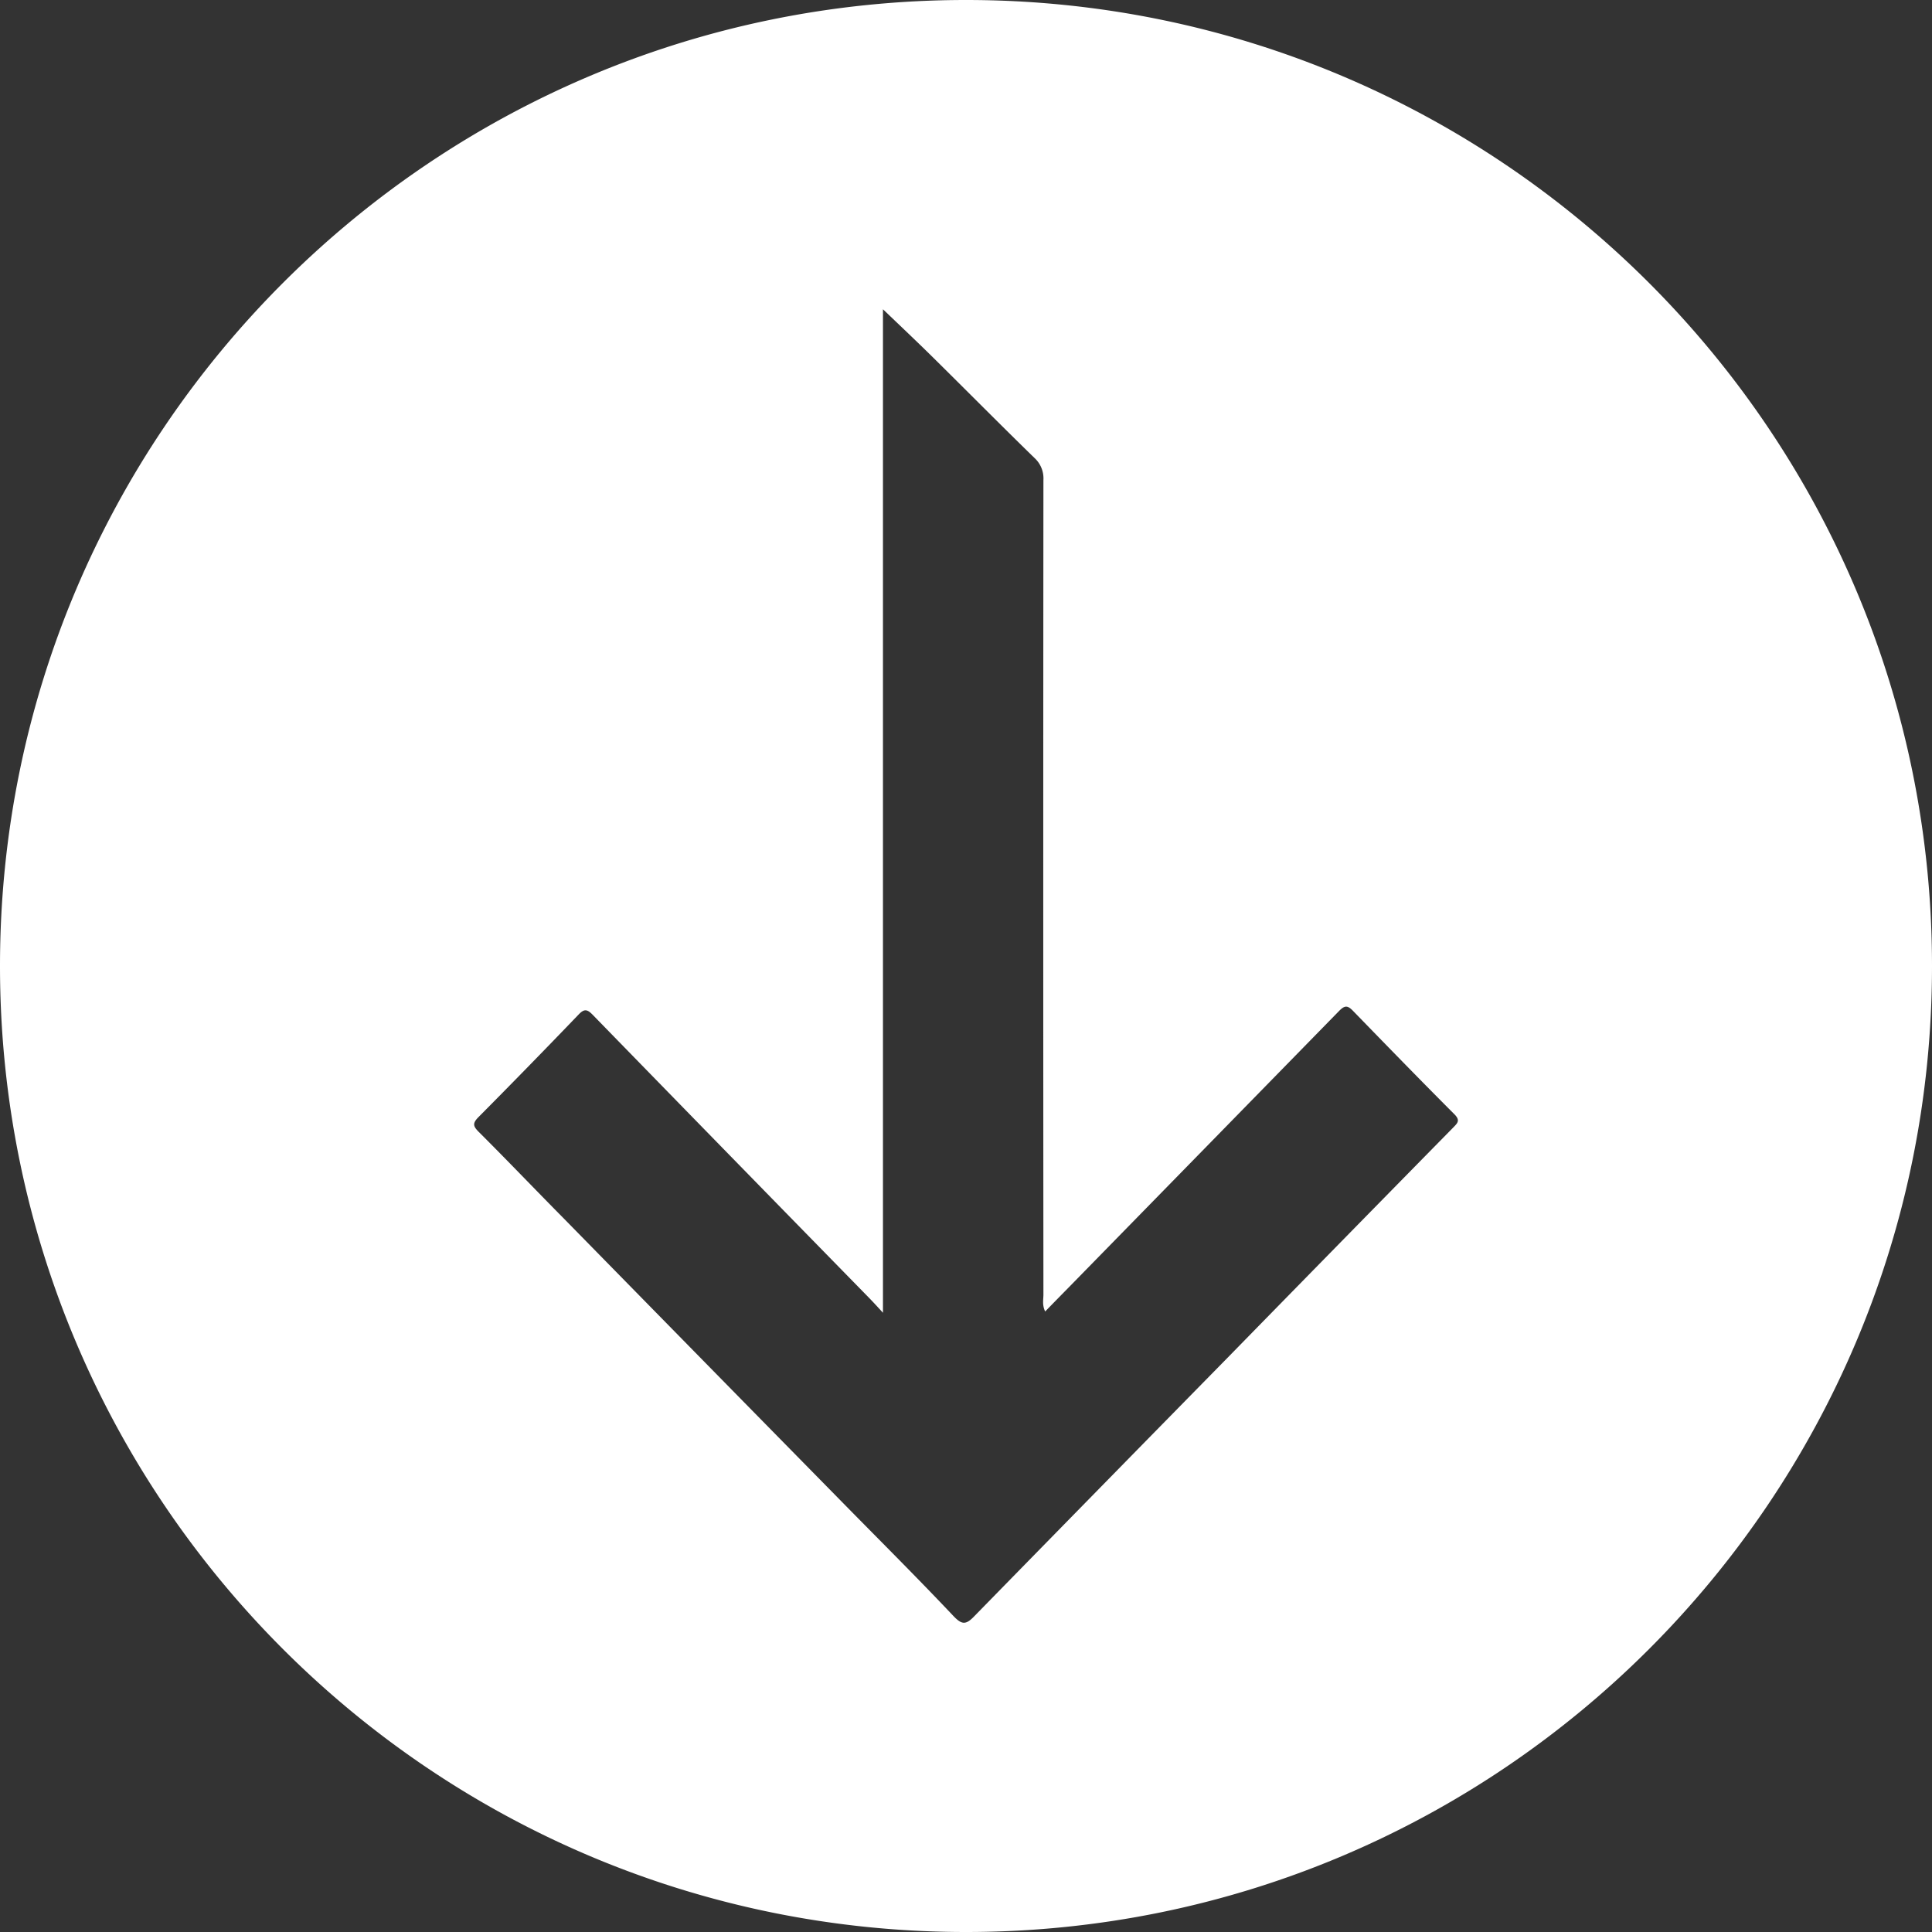 <svg id="Capa_1" data-name="Capa 1" xmlns="http://www.w3.org/2000/svg" viewBox="0 0 540 540"><rect x="0" y="0" width="540" height="540" fill="#333333" stroke="none"/><defs><style>.cls-1{fill:#fff;}</style></defs><path class="cls-1" d="M270,0C120.89,0,0,120.88,0,270S120.89,540,270,540,540,419.12,540,270,419.11,0,270,0ZM406.13,315.2q-31.45,32-62.83,64.1-35.51,36.17-71,72.46c-2.4,2.51-3.53,2.32-5.86-.13-9.89-10.47-20.06-20.6-30.09-30.8q-39.31-40-78.58-80.07c-8-8.08-15.9-16.36-24-24.43-1.5-1.53-1.77-2.33-.08-4.05q14.1-14.2,28-28.68c1.61-1.72,2.46-1.52,4,.07Q204,323,242.51,362.35c1.17,1.19,2.35,2.45,4.28,4.57V86.44c4.91,4.7,9.32,8.87,13.63,13.11C270,109,279.51,118.62,289.14,128a7.72,7.72,0,0,1,2.5,6.16q-.09,113.84,0,227.69c0,1.39-.39,2.92.49,4.71,2.45-2.52,4.73-4.84,7-7.15q37.54-38.37,75.08-76.77c1.61-1.66,2.41-1.72,4-.06,9.39,9.66,18.79,19.34,28.31,28.87C408.26,313.21,407.34,313.94,406.13,315.2Z"/></svg>